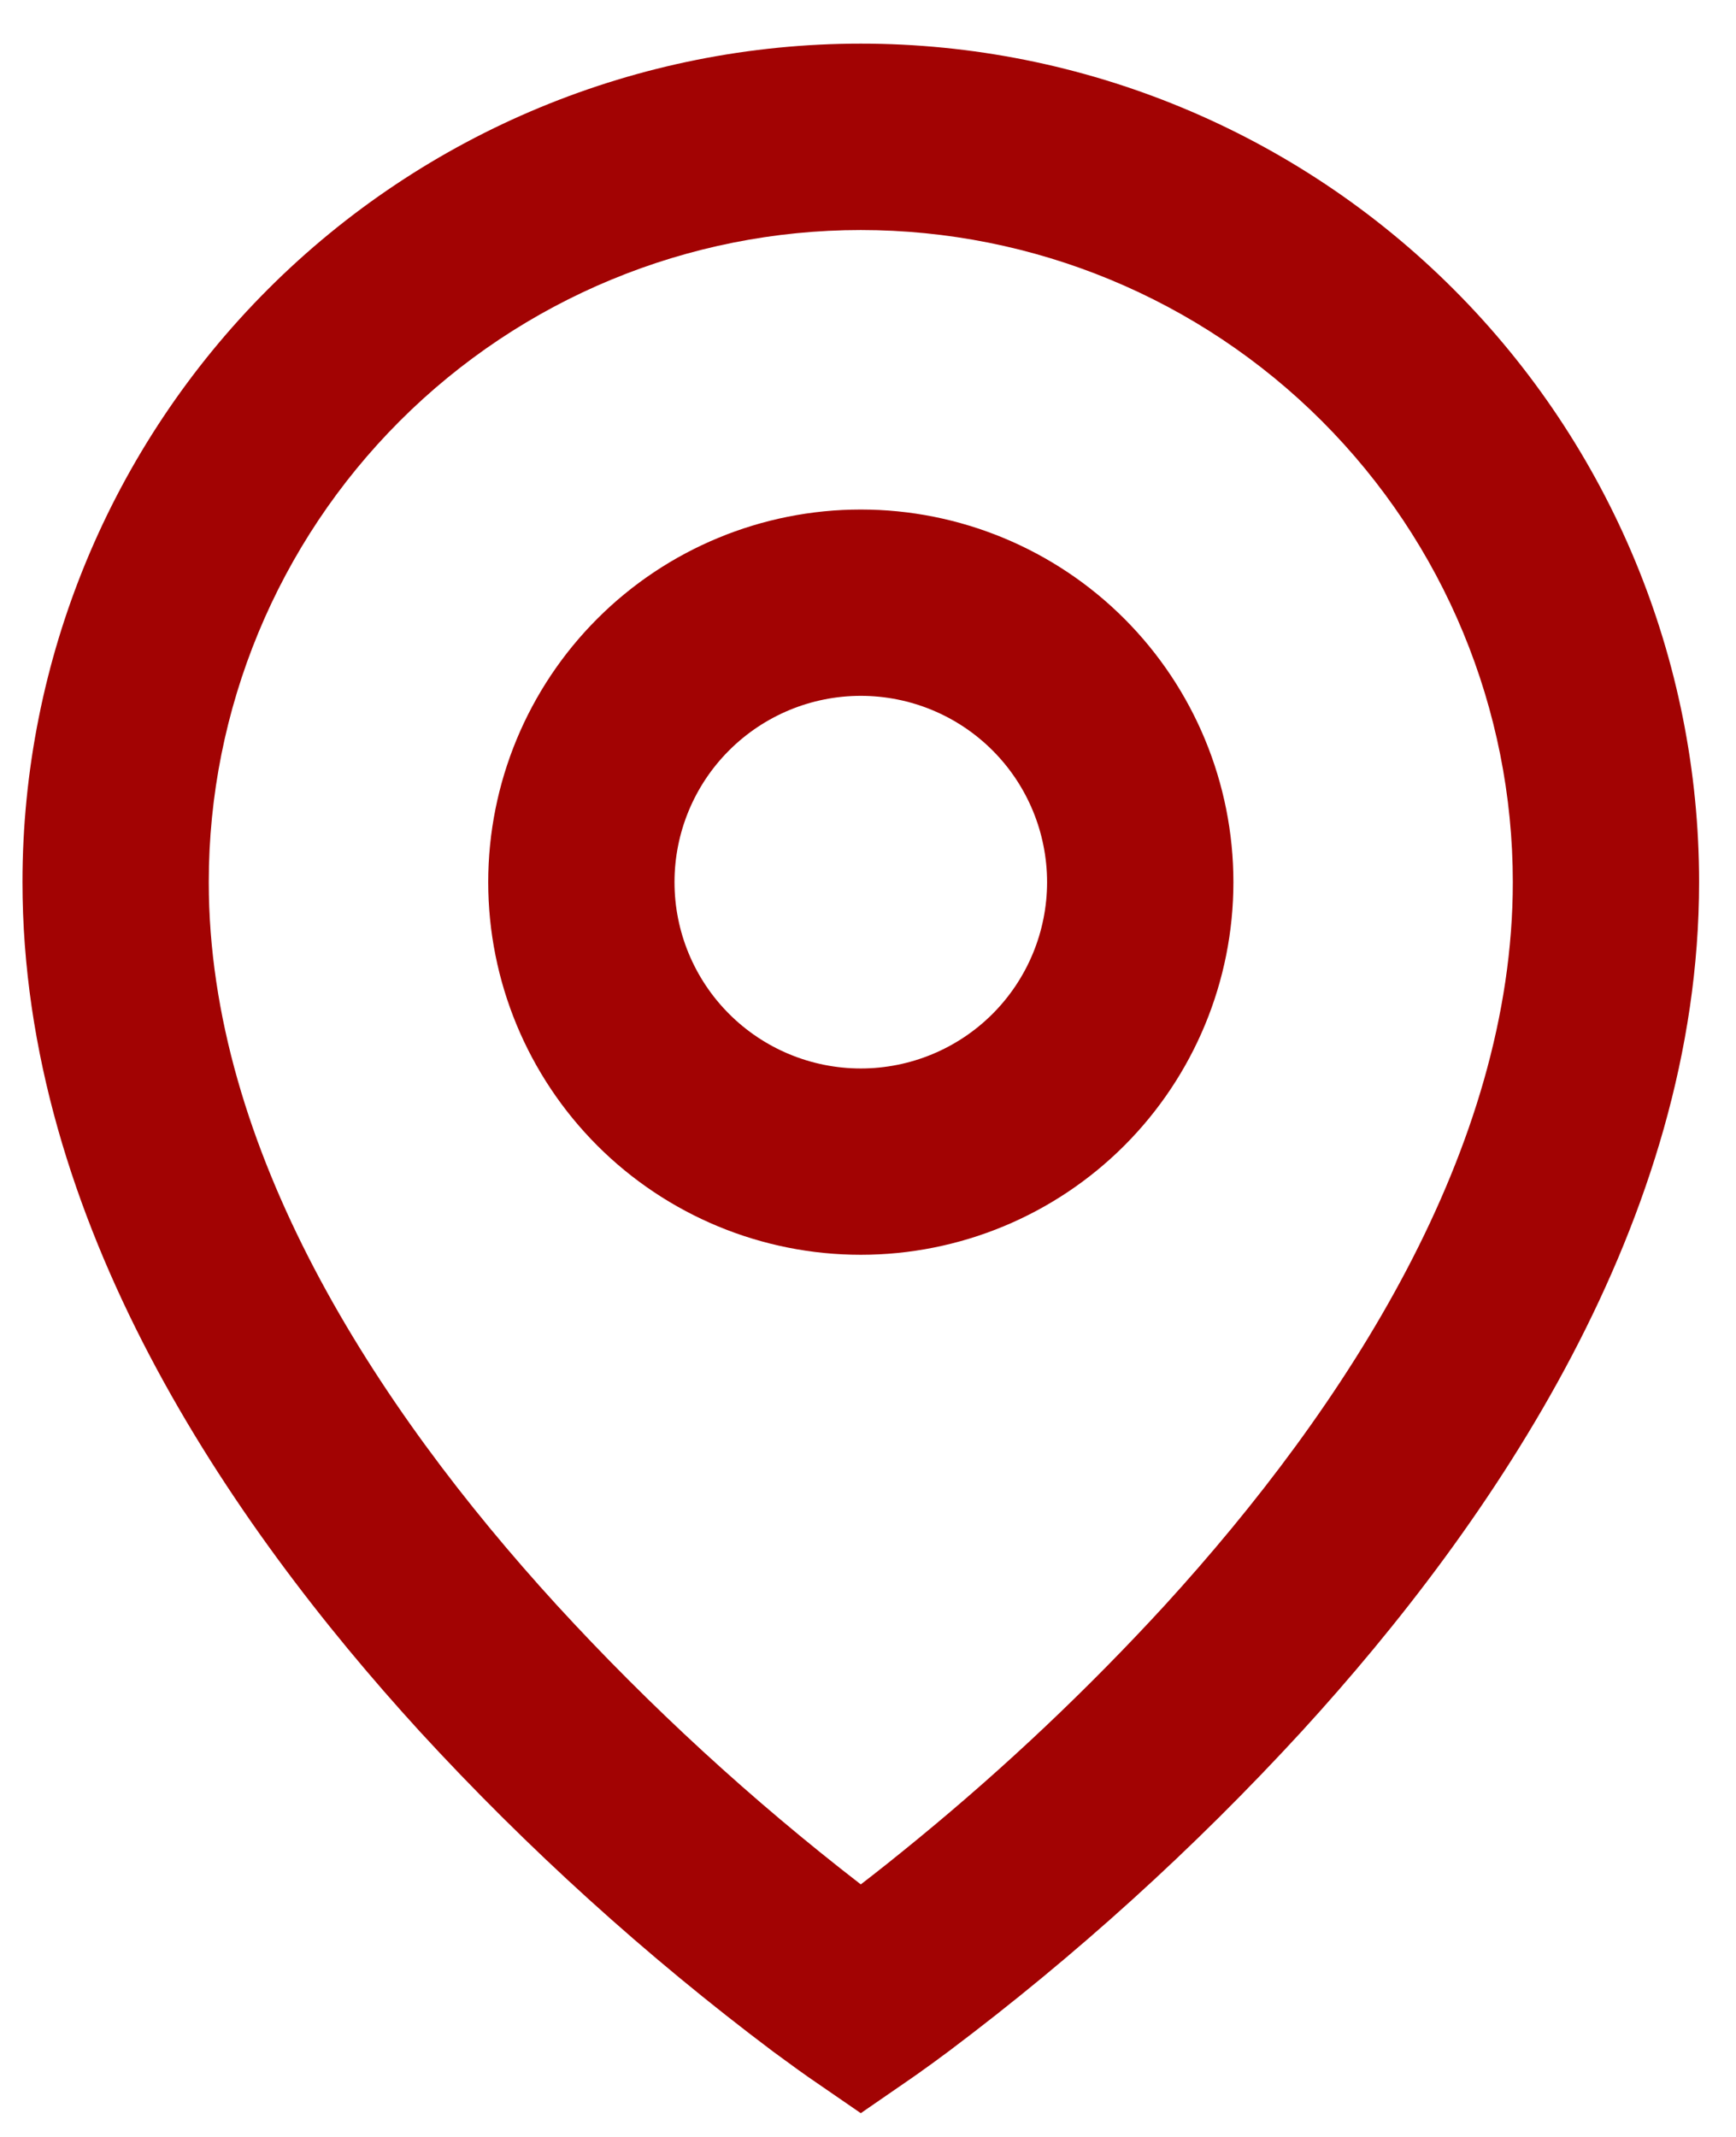 <svg width="39" height="48" viewBox="0 0 39 48" fill="none" xmlns="http://www.w3.org/2000/svg">
<path d="M19.338 5.167C15.453 5.167 11.728 6.71 8.981 9.457C6.234 12.204 4.69 15.93 4.69 19.815C4.69 25.804 8.419 31.581 12.512 36.057C14.605 38.338 16.889 40.435 19.338 42.327C19.704 42.047 20.133 41.705 20.625 41.301C22.592 39.687 24.443 37.936 26.164 36.062C30.257 31.581 33.986 25.806 33.986 19.815C33.986 15.93 32.443 12.204 29.696 9.457C26.949 6.71 23.223 5.167 19.338 5.167ZM19.338 47.466L18.152 46.65L18.145 46.646L18.133 46.636L18.091 46.606L17.934 46.495L17.369 46.083C14.506 43.931 11.847 41.522 9.424 38.885C5.146 34.201 0.505 27.424 0.505 19.813C0.505 14.818 2.489 10.028 6.021 6.496C9.553 2.964 14.343 0.98 19.338 0.98C24.333 0.98 29.123 2.964 32.655 6.496C36.187 10.028 38.171 14.818 38.171 19.813C38.171 27.424 33.53 34.203 29.253 38.88C26.831 41.518 24.172 43.927 21.309 46.079C21.071 46.257 20.83 46.432 20.587 46.604L20.544 46.633L20.531 46.644L20.527 46.646L19.338 47.466ZM19.338 15.63C18.228 15.63 17.164 16.071 16.379 16.856C15.594 17.64 15.153 18.705 15.153 19.815C15.153 20.925 15.594 21.989 16.379 22.774C17.164 23.559 18.228 24 19.338 24C20.448 24 21.513 23.559 22.298 22.774C23.082 21.989 23.523 20.925 23.523 19.815C23.523 18.705 23.082 17.64 22.298 16.856C21.513 16.071 20.448 15.63 19.338 15.63ZM10.968 19.815C10.968 17.595 11.85 15.466 13.42 13.896C14.989 12.327 17.118 11.445 19.338 11.445C21.558 11.445 23.687 12.327 25.257 13.896C26.827 15.466 27.709 17.595 27.709 19.815C27.709 22.035 26.827 24.164 25.257 25.734C23.687 27.303 21.558 28.185 19.338 28.185C17.118 28.185 14.989 27.303 13.42 25.734C11.85 24.164 10.968 22.035 10.968 19.815Z" fill="#A20303"/>
</svg>
